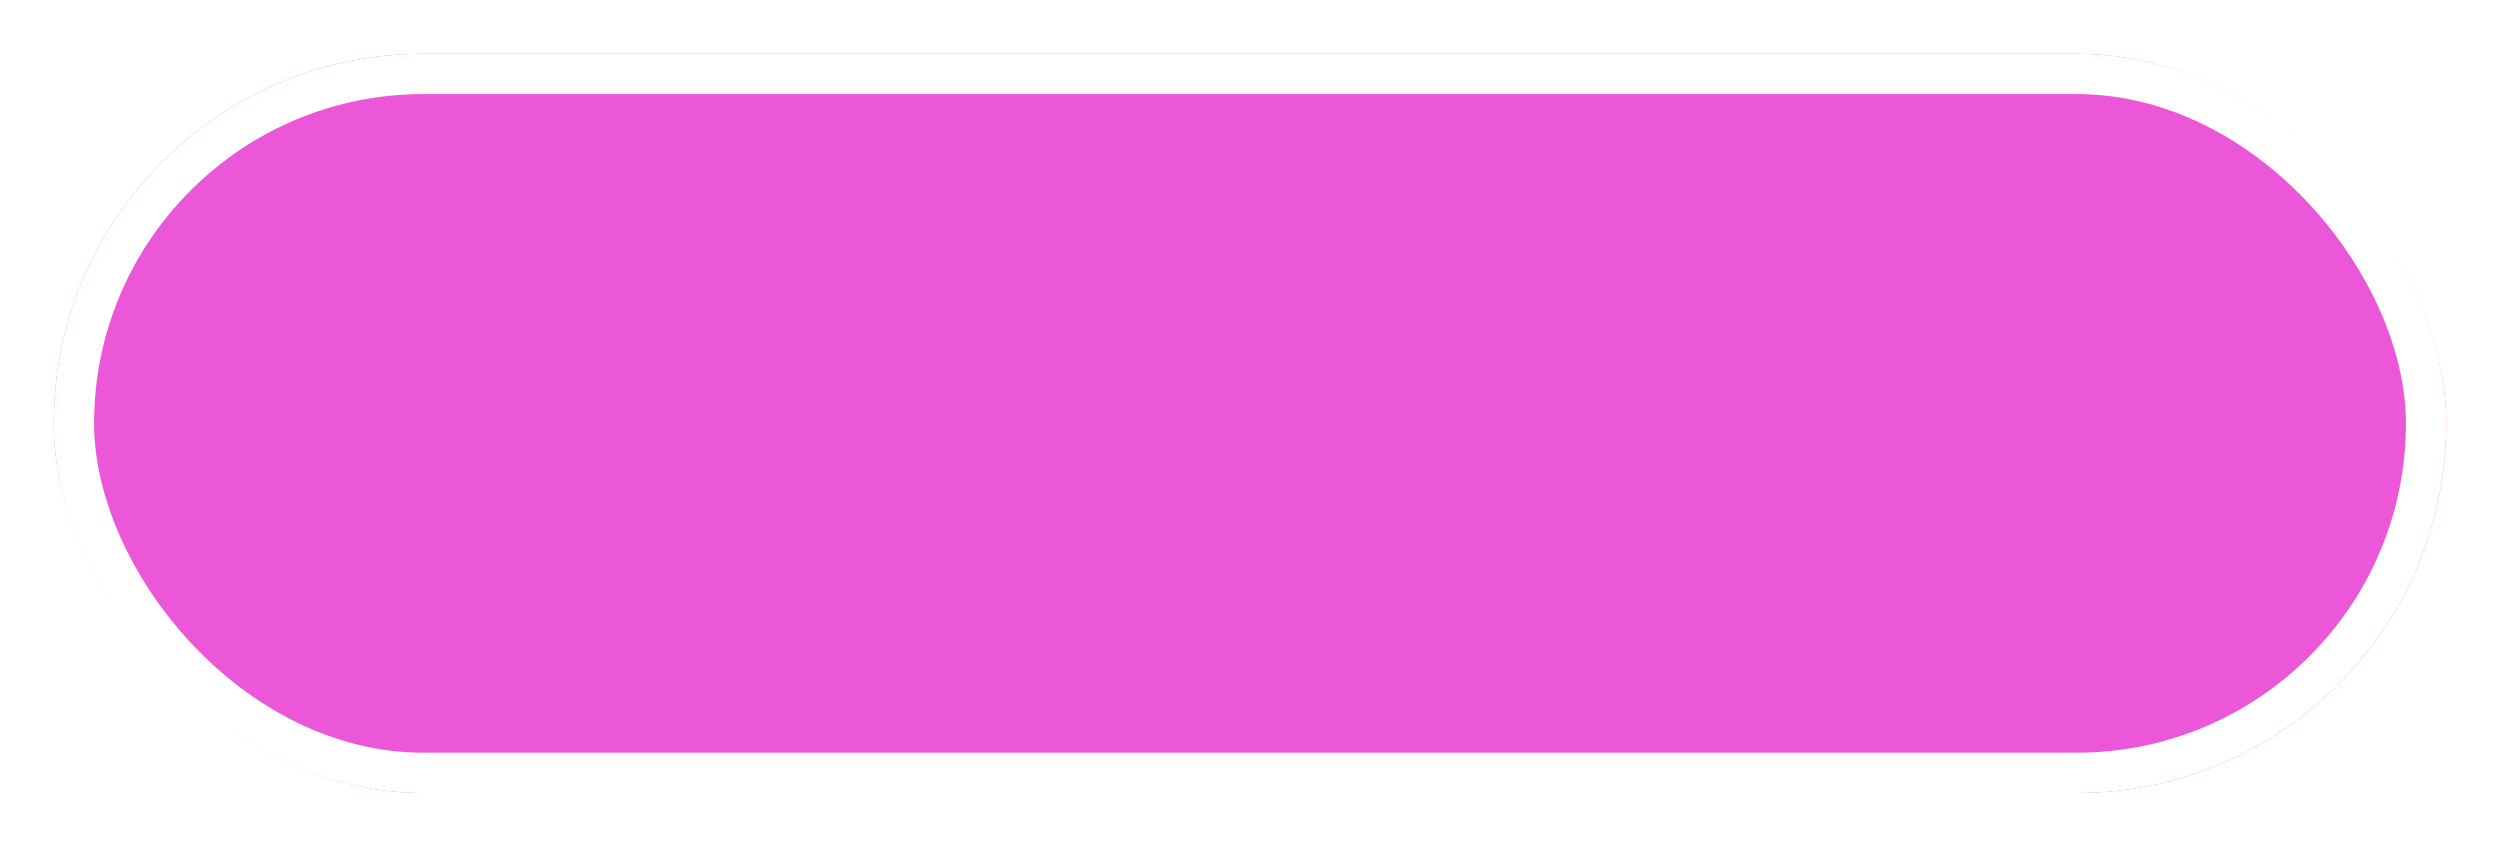 <svg width="186" height="63" viewBox="0 0 186 63" fill="none" xmlns="http://www.w3.org/2000/svg">
<g filter="url(#filter0_d_11_182)">
<rect x="4" width="178" height="55" rx="27.5" fill="#EB57D8"/>
<rect x="5.5" y="1.5" width="175" height="52" rx="26" stroke="white" stroke-width="3"/>
</g>
<defs>
<filter id="filter0_d_11_182" x="0" y="0" width="186" height="63" filterUnits="userSpaceOnUse" color-interpolation-filters="sRGB">
<feFlood flood-opacity="0" result="BackgroundImageFix"/>
<feColorMatrix in="SourceAlpha" type="matrix" values="0 0 0 0 0 0 0 0 0 0 0 0 0 0 0 0 0 0 127 0" result="hardAlpha"/>
<feOffset dy="4"/>
<feGaussianBlur stdDeviation="2"/>
<feComposite in2="hardAlpha" operator="out"/>
<feColorMatrix type="matrix" values="0 0 0 0 0 0 0 0 0 0 0 0 0 0 0 0 0 0 0.25 0"/>
<feBlend mode="normal" in2="BackgroundImageFix" result="effect1_dropShadow_11_182"/>
<feBlend mode="normal" in="SourceGraphic" in2="effect1_dropShadow_11_182" result="shape"/>
</filter>
</defs>
</svg>
